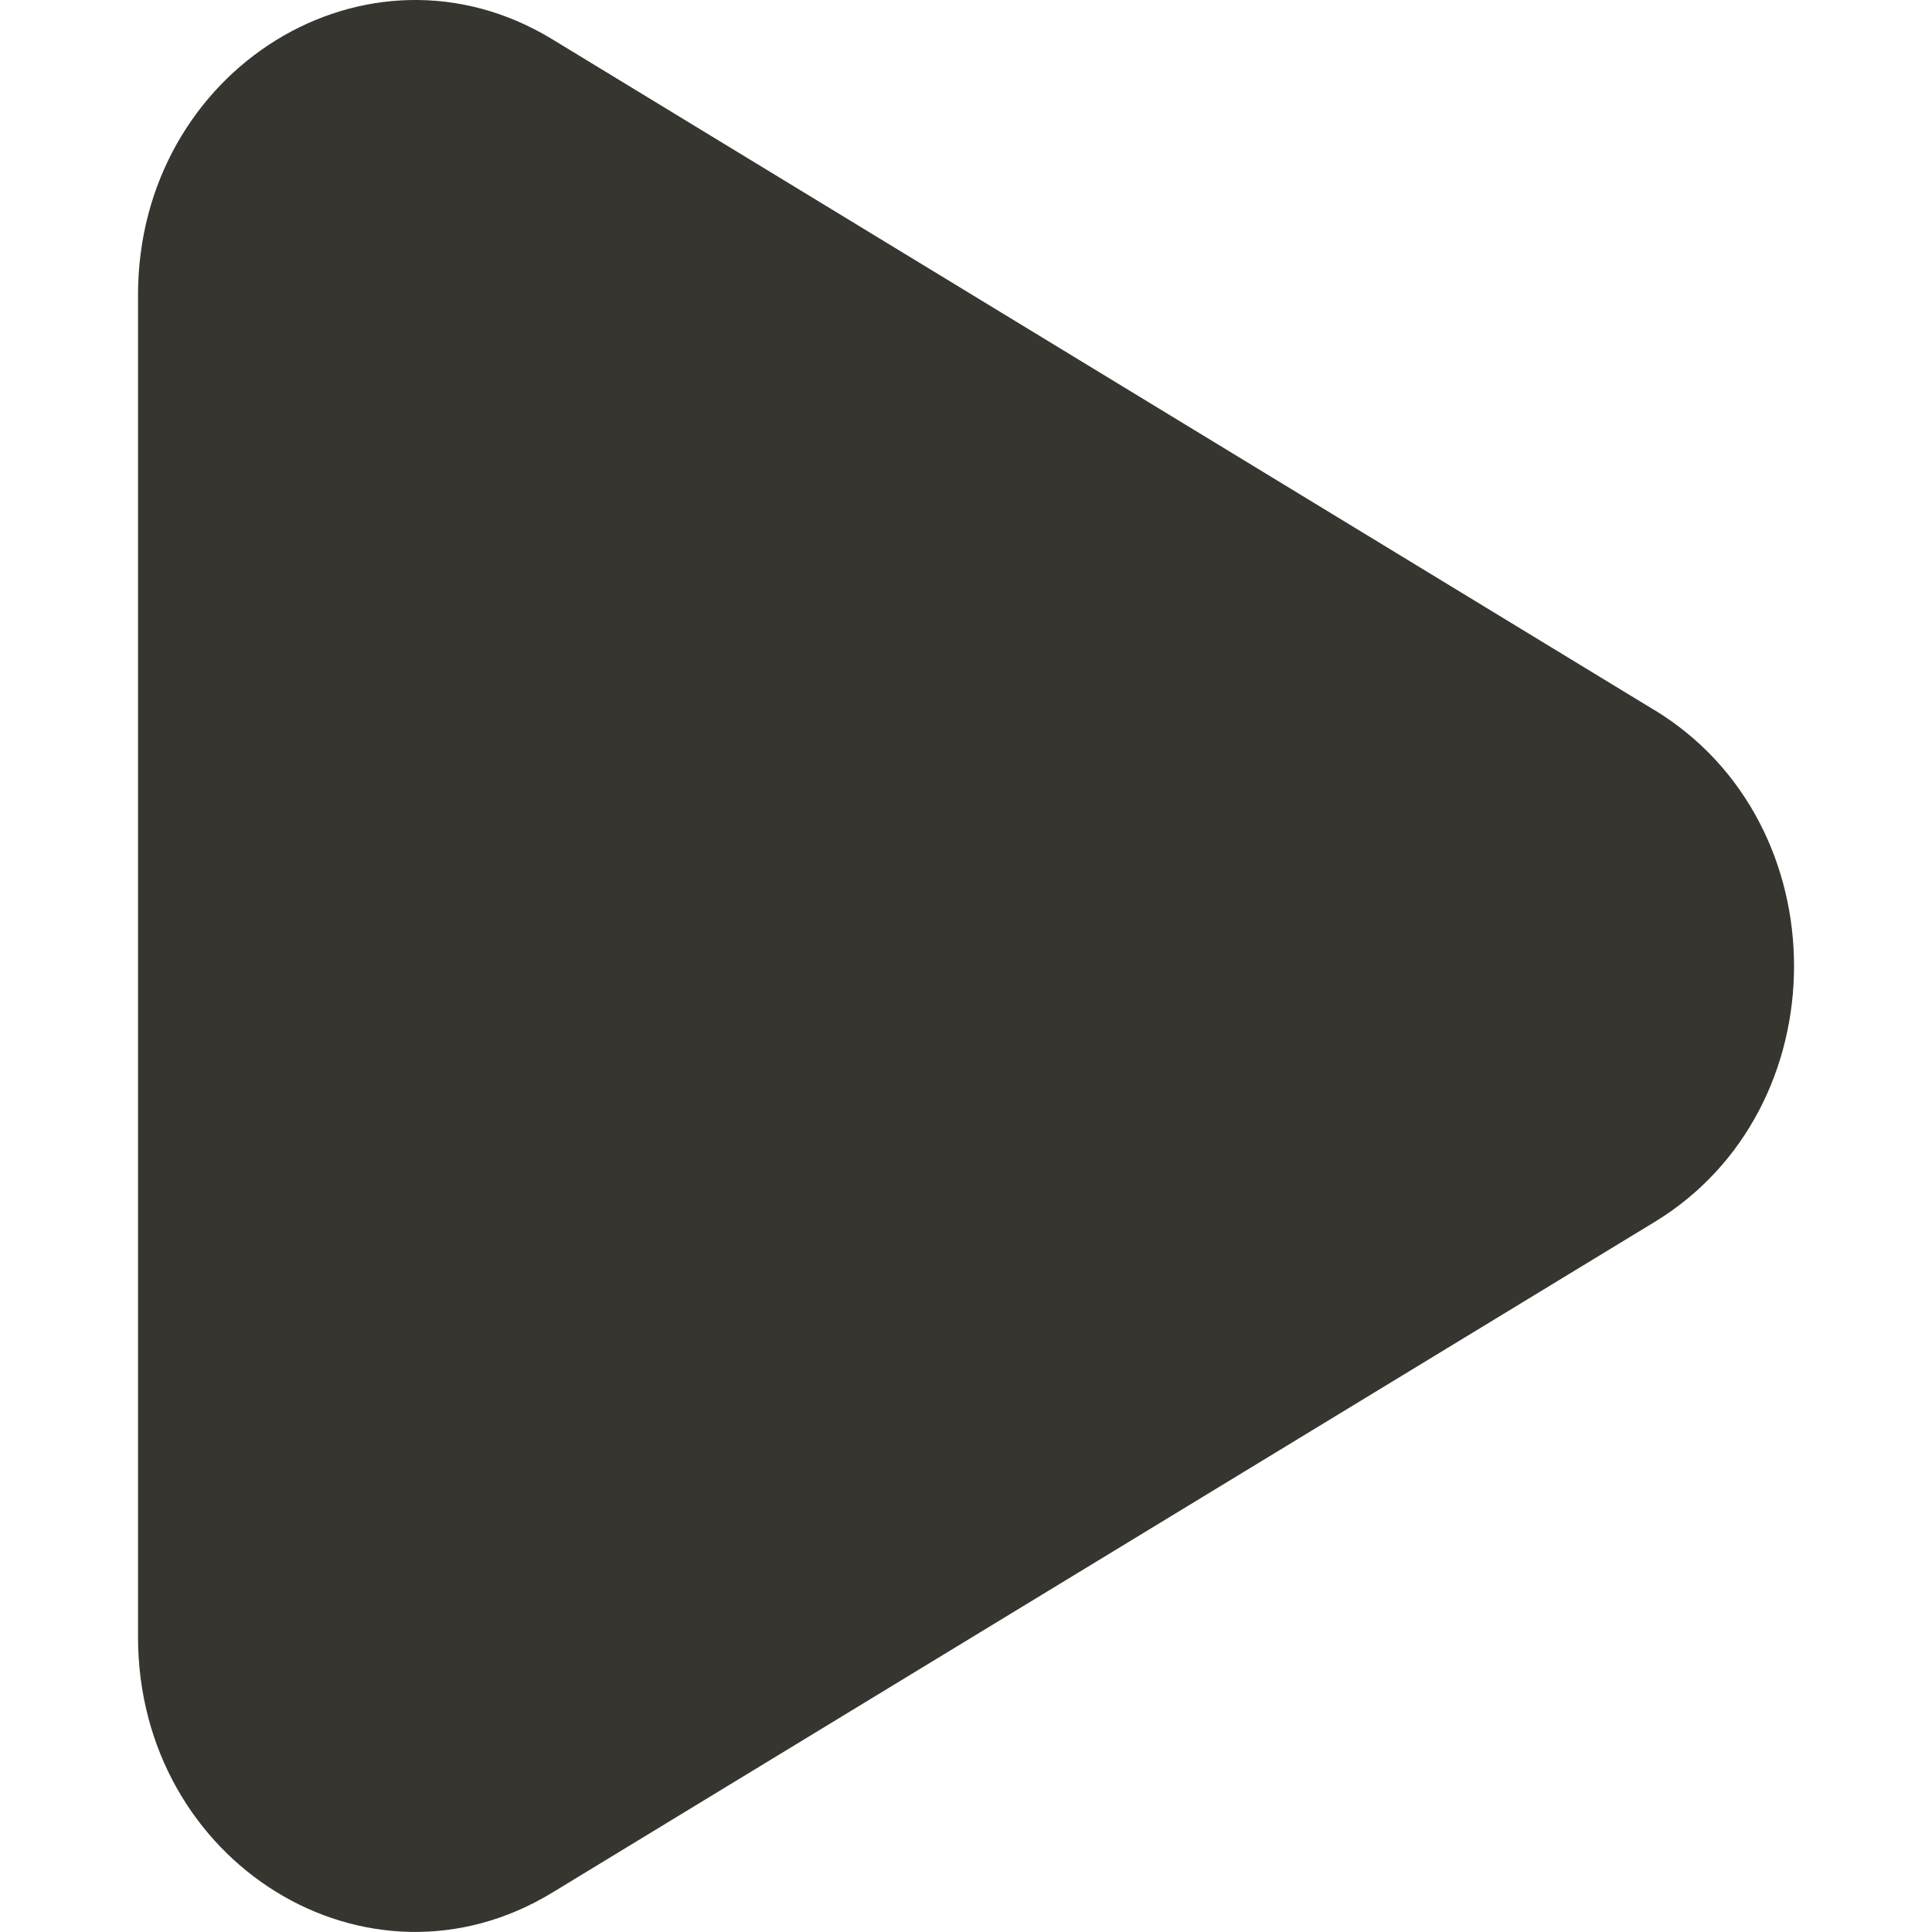 <!-- Generated by IcoMoon.io -->
<svg version="1.1" xmlns="http://www.w3.org/2000/svg" width="32" height="32" viewBox="0 0 32 32">
<title>as-play-1</title>
<path fill="#37352f" d="M27.405 11.763l-18.258-11.113c-3.057-1.86-6.861 0.493-6.861 4.236v22.226c0 3.748 3.804 6.096 6.861 4.236l18.258-11.108c3.080-1.874 3.080-6.604 0-8.478z"></path>
</svg>
